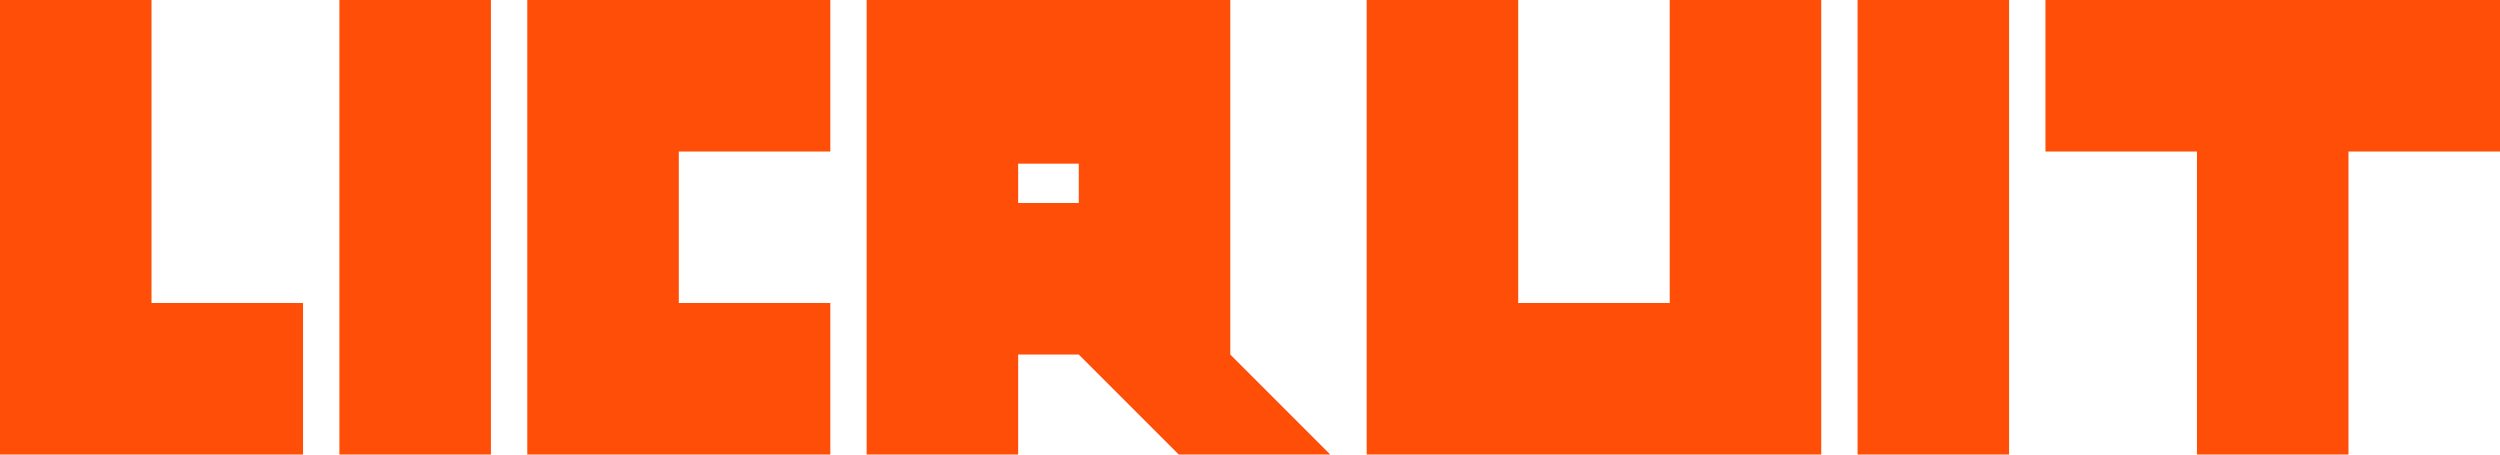 <svg width="165" height="30" viewBox="0 0 165 30" fill="none" xmlns="http://www.w3.org/2000/svg">
<g id="Group 26087897">
<rect id="Rectangle 535644" x="122.599" width="10" height="30" fill="#FF4E08"/>
<rect id="Rectangle 535645" x="22.401" width="10" height="30" fill="#FF4E08"/>
<path id="Union" fill-rule="evenodd" clip-rule="evenodd" d="M10 0H0V20V30H10L20 30V20H10V0Z" fill="#FF4E08"/>
<path id="Union_2" fill-rule="evenodd" clip-rule="evenodd" d="M90.202 0H100.202L100.202 20H110.202V0H120.202V30H110.202H100.202H90.202V0Z" fill="#FF4E08"/>
<path id="Union_3" fill-rule="evenodd" clip-rule="evenodd" d="M34.801 20V10V0H44.801H54.801V10H44.801V20H54.801V30L44.801 30H34.801V20Z" fill="#FF4E08"/>
<path id="Union_4" fill-rule="evenodd" clip-rule="evenodd" d="M135 10H145V30H155V10H165V0H155H145H135L135 10Z" fill="#FF4E08"/>
<path id="Union_5" fill-rule="evenodd" clip-rule="evenodd" d="M57.198 0H57.199H67.198H71.199H81.199V10.8V13.4V23.4V23.4L81.199 23.4L87.799 30H77.799L71.199 23.4L71.199 23.4V23.4H67.198V30H57.198V0ZM71.199 10.8V13.4L67.198 13.4V10.8L71.199 10.8Z" fill="#FF4E08"/>
</g>
</svg>
